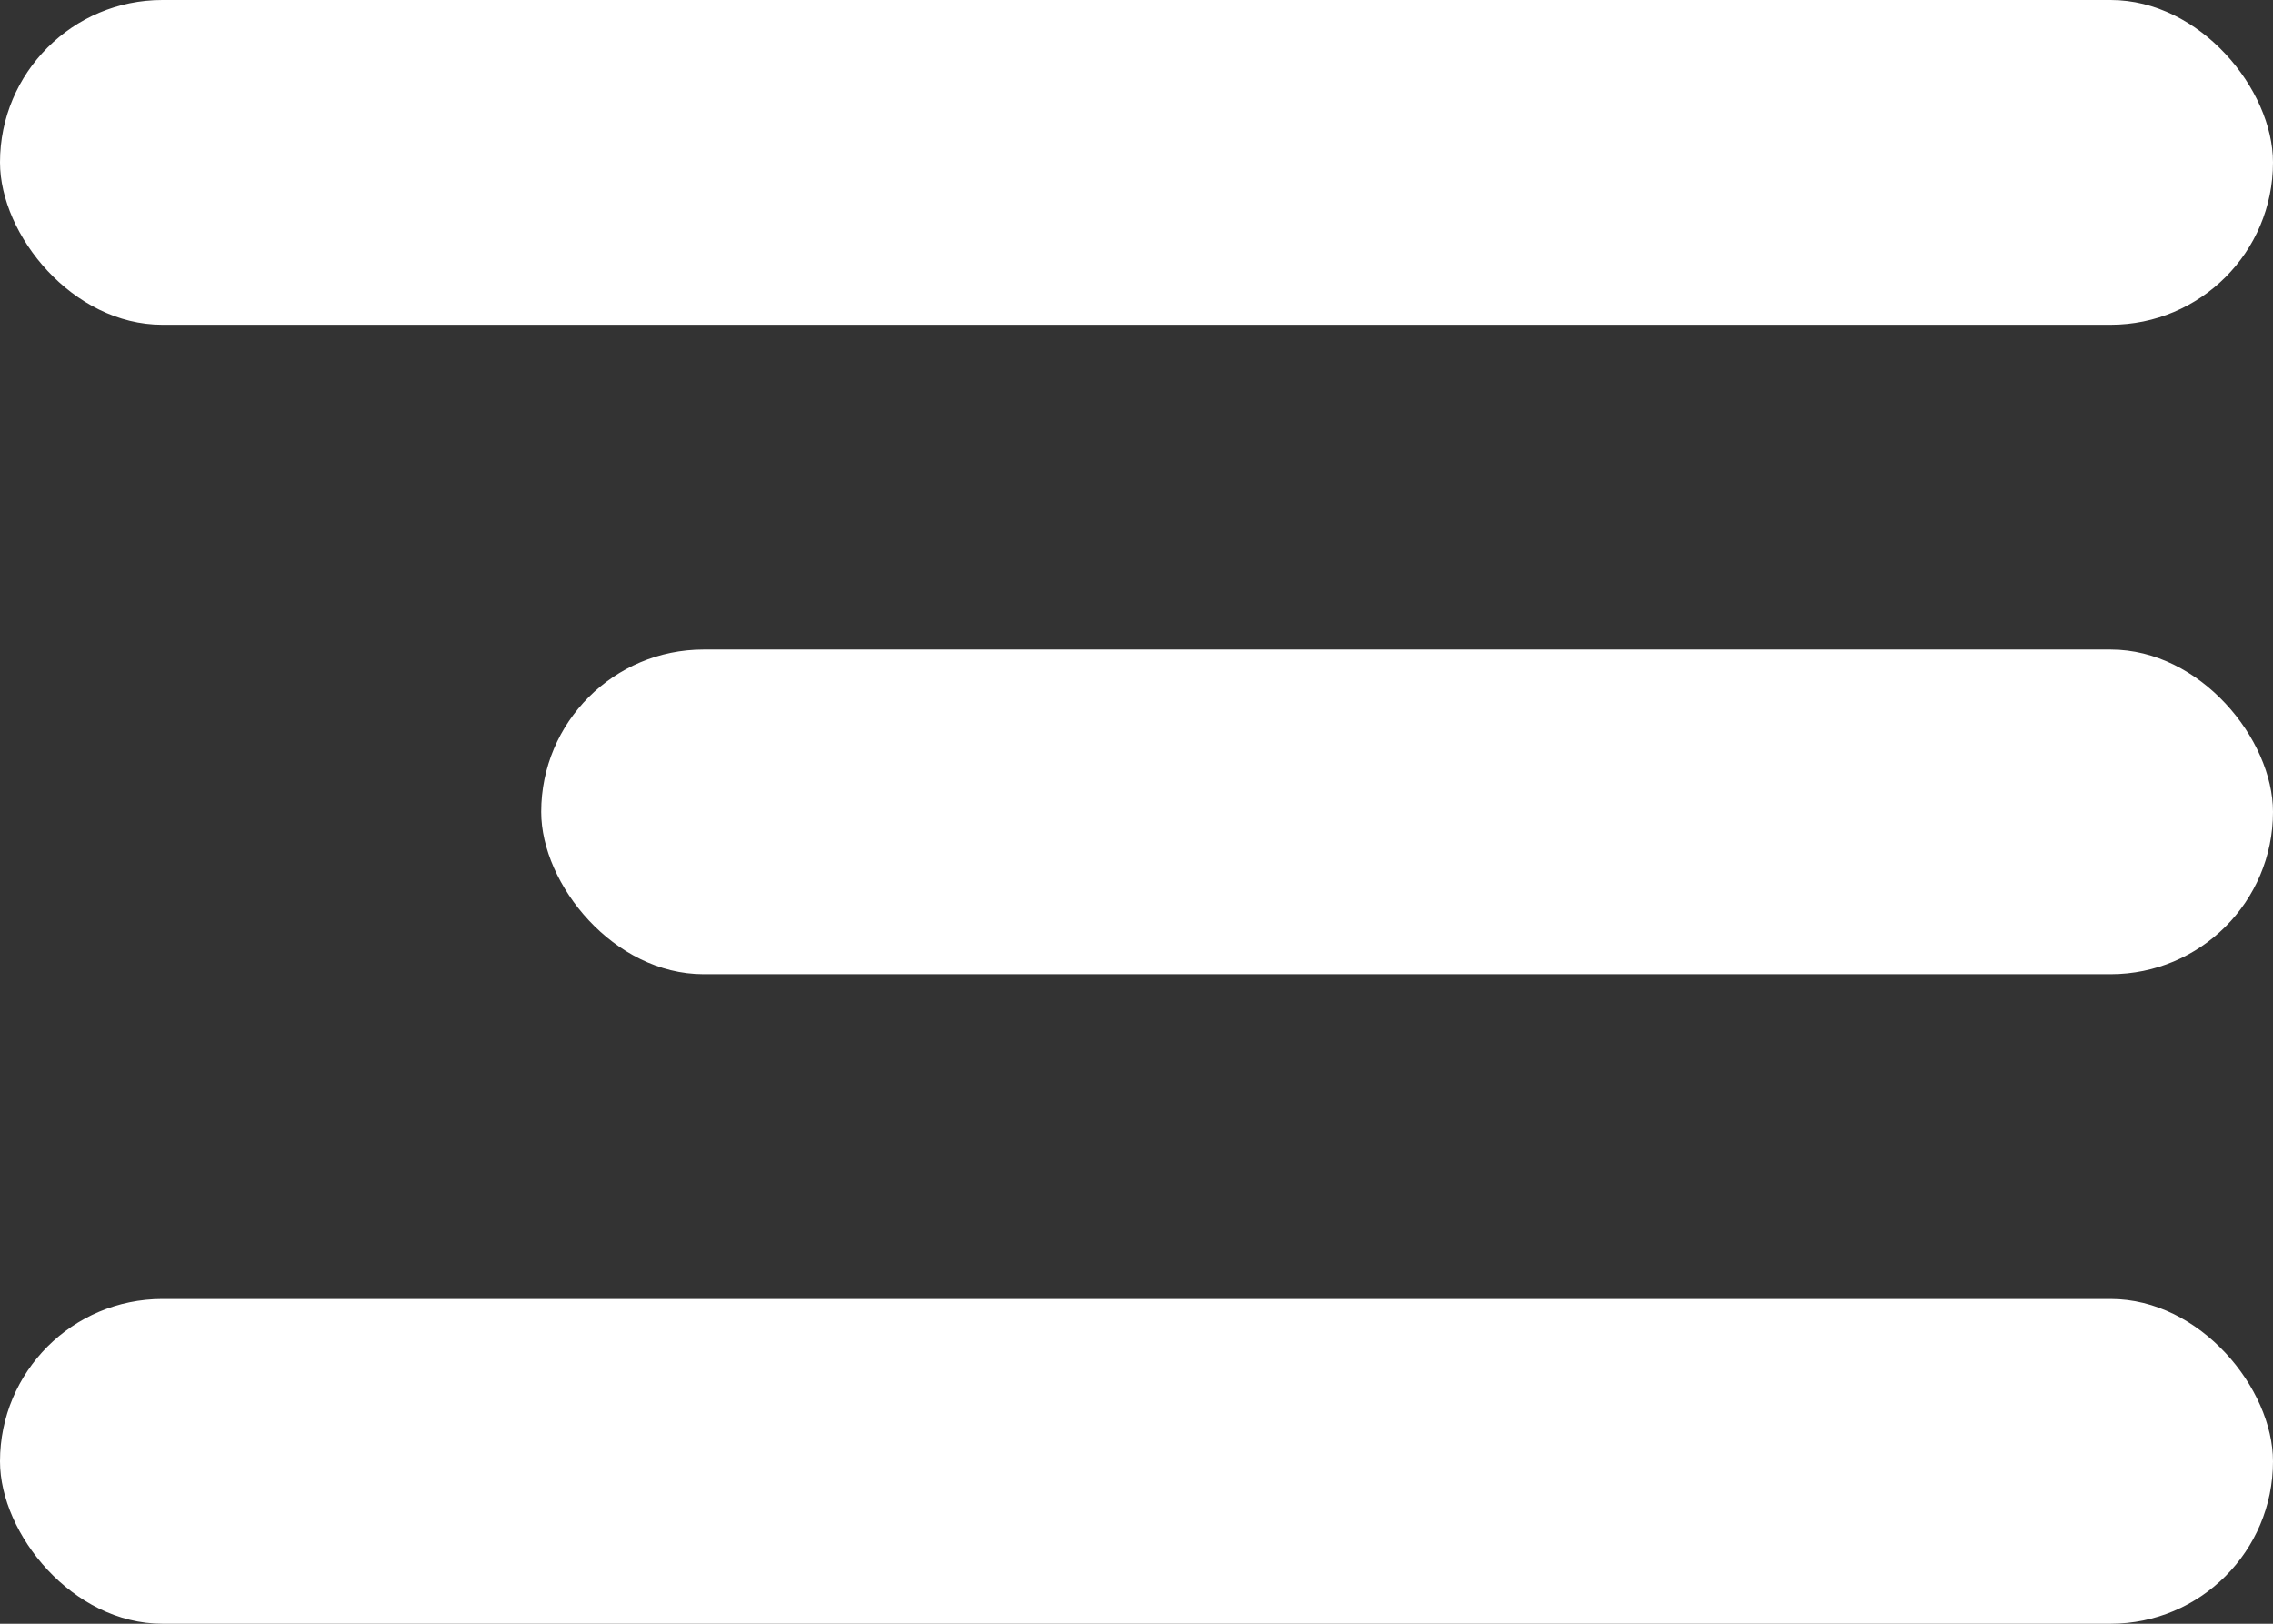 <?xml version="1.0" encoding="UTF-8"?>
<svg width="21px" height="15px" viewBox="0 0 21 15" version="1.1" xmlns="http://www.w3.org/2000/svg" xmlns:xlink="http://www.w3.org/1999/xlink">
    <rect x="0" y="0" width="21" height="15" fill="#333333" stroke="none"/>
    <!-- Generator: Sketch 57.1 (83088) - https://sketch.com -->
    <title>Menu_icon_white</title>
    <desc>Created with Sketch.</desc>
    <g id="HS_Website" stroke="none" stroke-width="1" fill="none" fill-rule="evenodd">
        <g id="Menu_icon_white" fill="#FFFFFF">
            <rect id="Rectangle-Copy-4" x="0" y="0" width="21" height="3" rx="1.5"></rect>
            <rect id="Rectangle-Copy-13" x="5" y="6" width="16" height="3" rx="1.5"></rect>
            <rect id="Rectangle-Copy-15" x="0" y="12" width="21" height="3" rx="1.5"></rect>
        </g>
    </g>
</svg>
